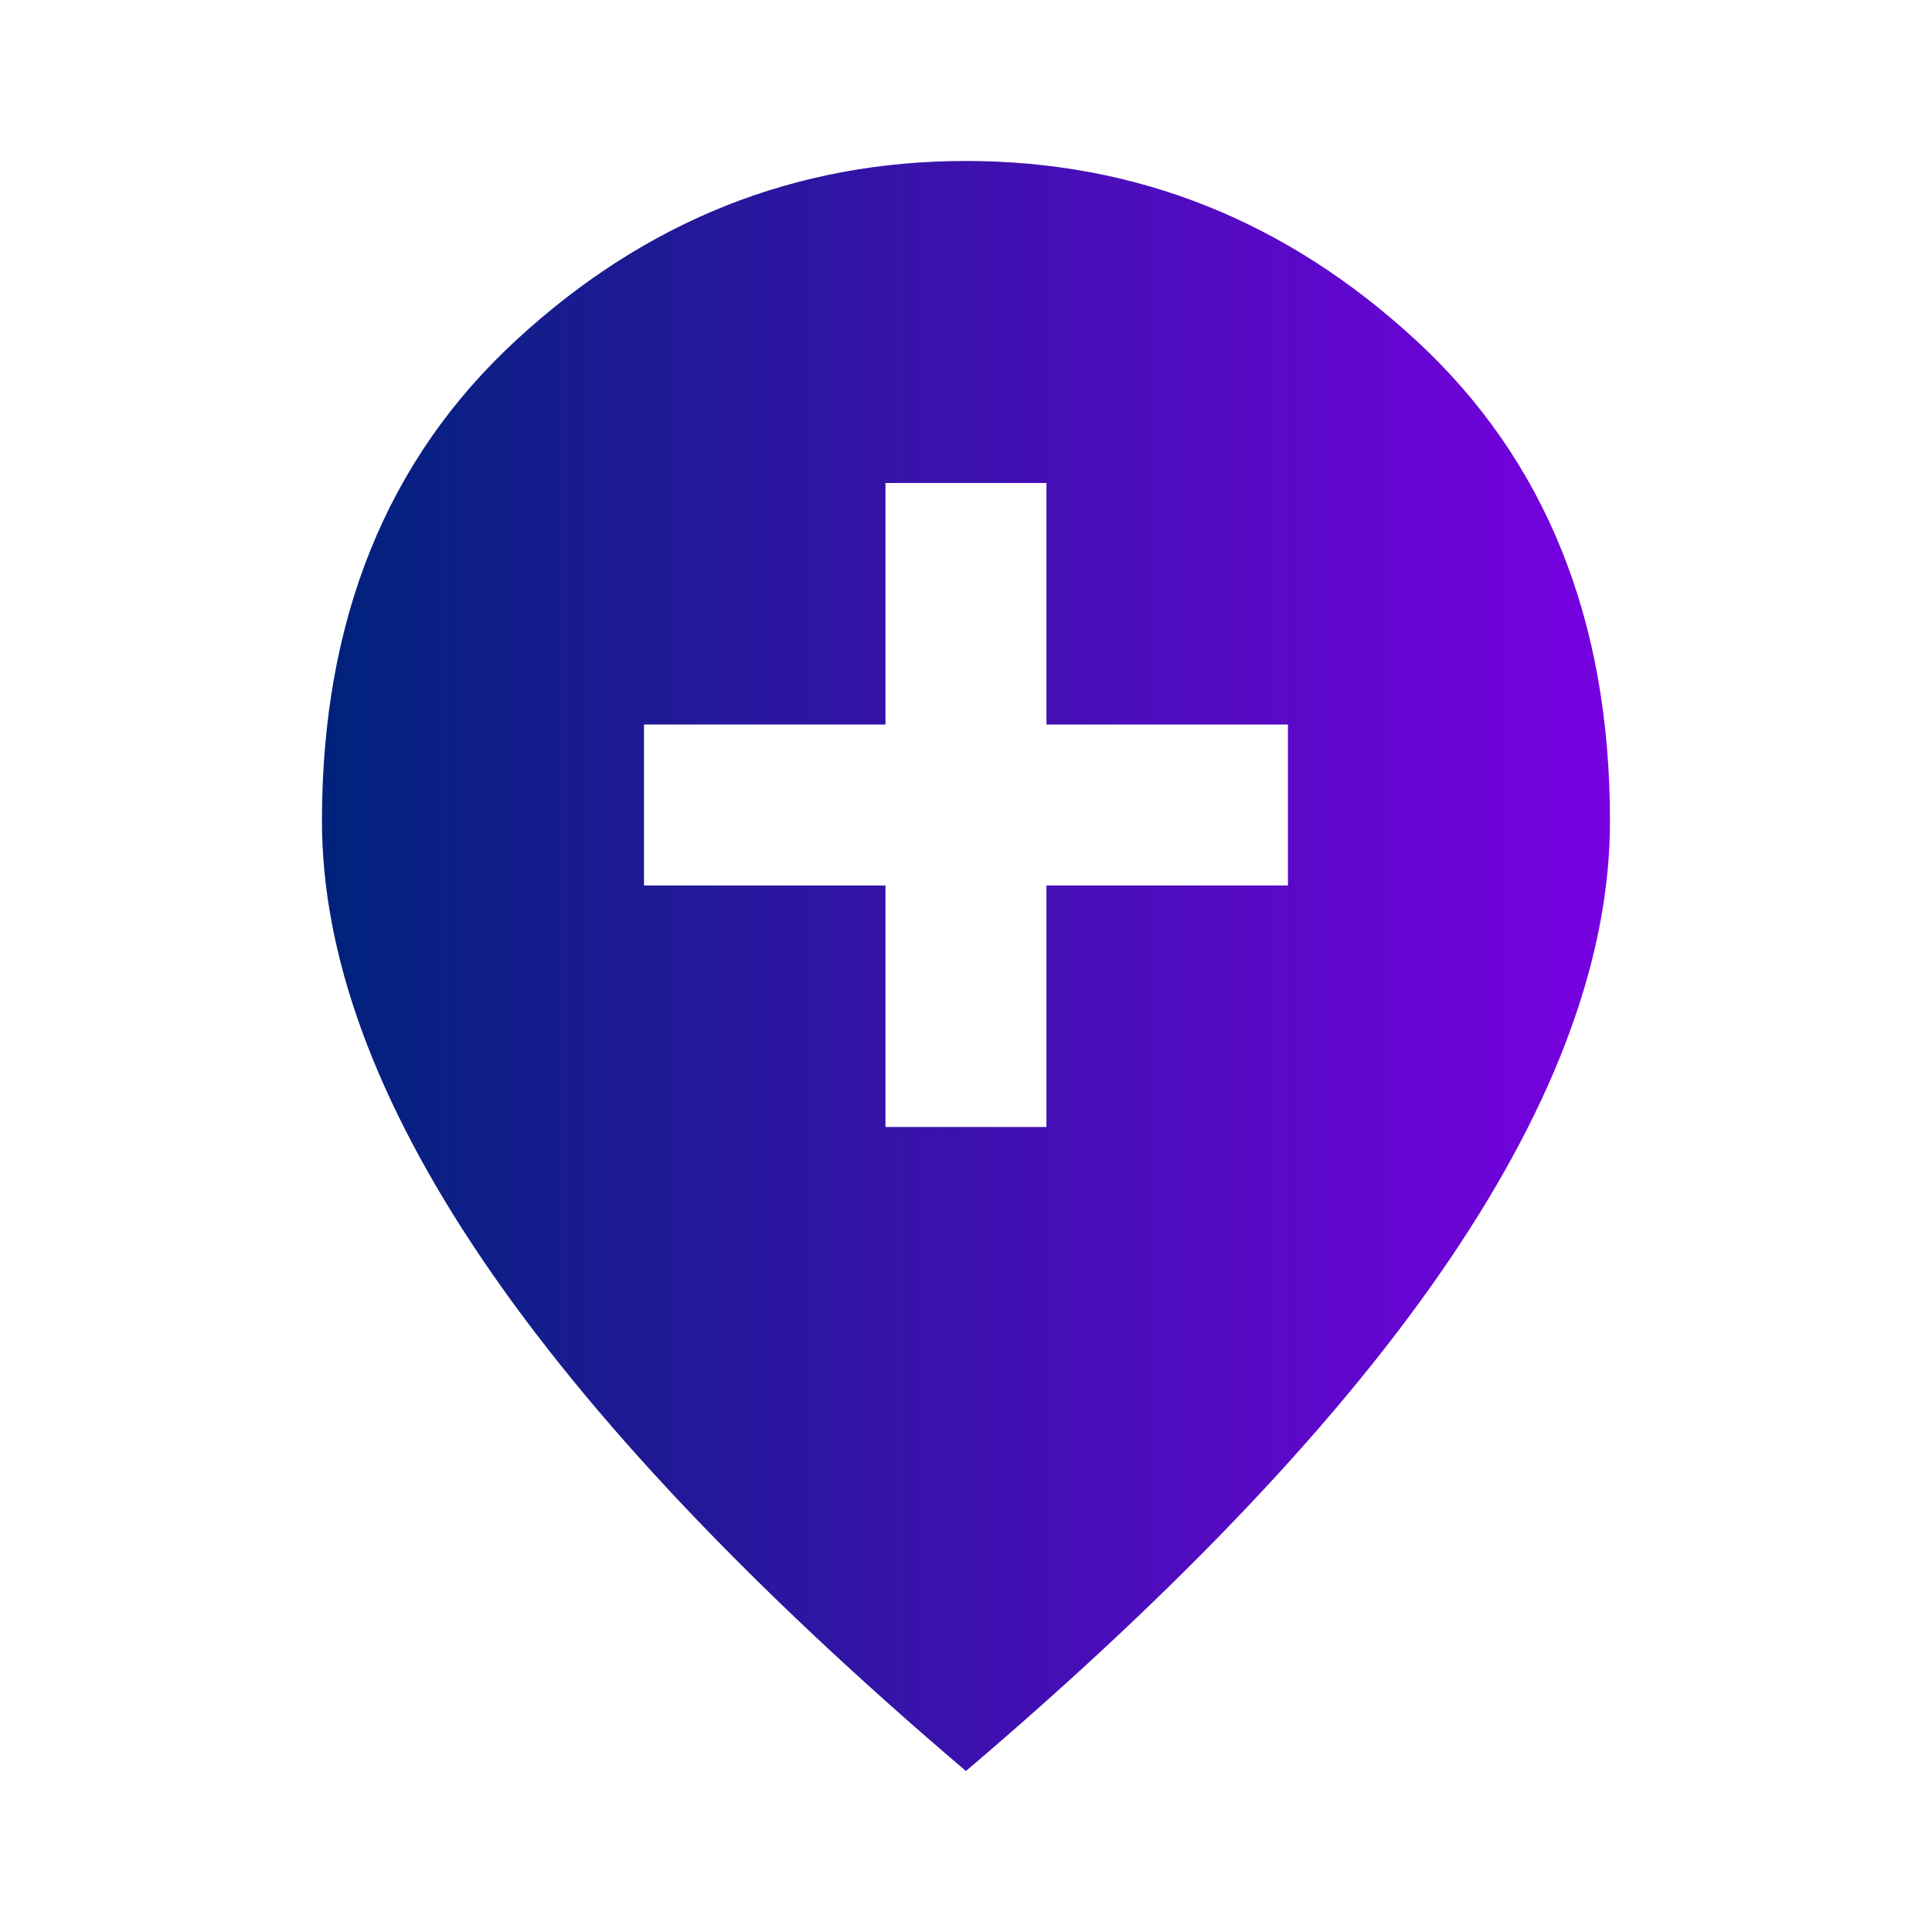 <svg width="25" height="25" viewBox="0 0 25 25" fill="none" xmlns="http://www.w3.org/2000/svg">
<path d="M11.458 14.583H13.541V11.458H16.666V9.375H13.541V6.25H11.458V9.375H8.333V11.458H11.458V14.583ZM12.499 22.917C9.704 20.538 7.617 18.329 6.237 16.29C4.857 14.25 4.167 12.362 4.166 10.625C4.166 8.021 5.004 5.946 6.68 4.401C8.355 2.856 10.295 2.083 12.499 2.083C14.704 2.083 16.644 2.856 18.32 4.401C19.997 5.946 20.834 8.021 20.833 10.625C20.833 12.361 20.143 14.249 18.763 16.29C17.383 18.33 15.295 20.539 12.499 22.917Z" fill="url(#paint0_linear_4414_1651)"/>
<defs>
<linearGradient id="paint0_linear_4414_1651" x1="4.166" y1="12.5" x2="20.833" y2="12.5" gradientUnits="userSpaceOnUse">
<stop stop-color="#00227B"/>
<stop offset="1" stop-color="#7800E1"/>
</linearGradient>
</defs>
</svg>
